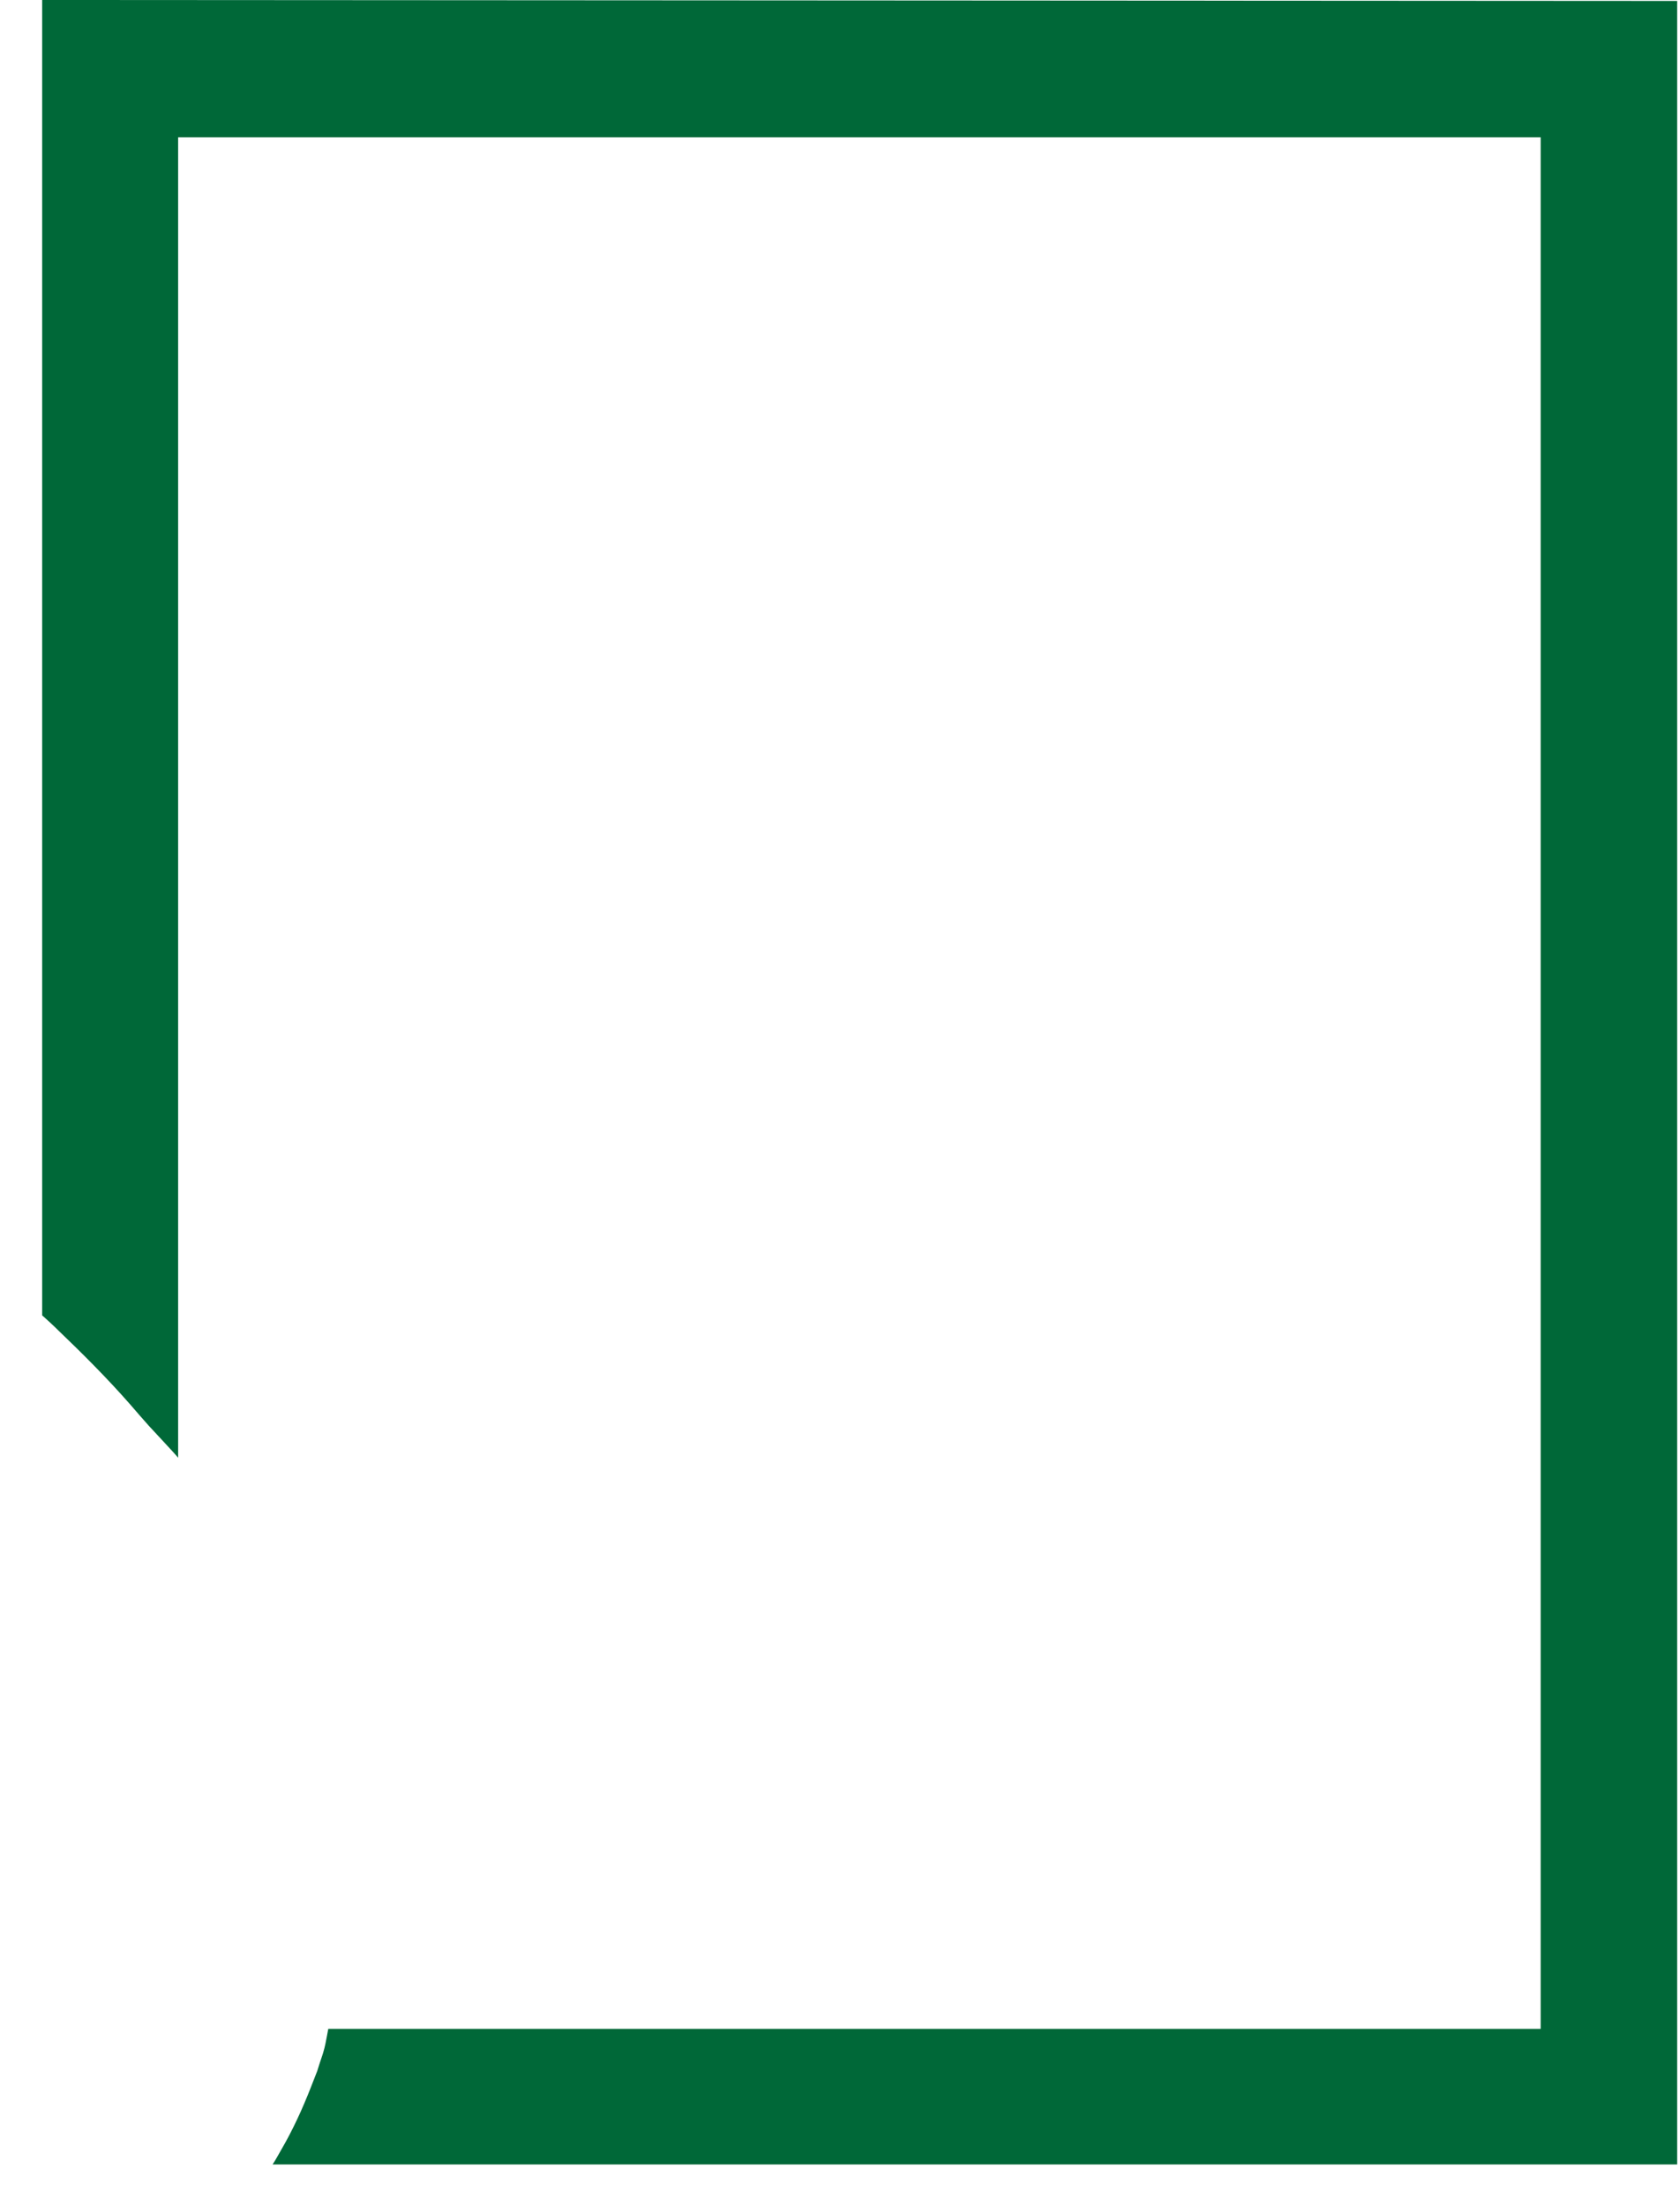 <svg width="32" height="42" viewBox="0 0 32 42" fill="none" xmlns="http://www.w3.org/2000/svg">
<path d="M31.946 0.018V41.206H5.192C5.251 41.12 5.301 41.02 5.356 40.928C5.462 40.746 5.562 40.555 5.656 40.355C5.702 40.259 5.747 40.159 5.793 40.05C5.839 39.94 5.88 39.845 5.92 39.74L6.043 39.426C6.071 39.335 6.098 39.248 6.13 39.157C6.162 39.066 6.162 39.048 6.18 38.989C6.198 38.93 6.248 38.643 6.253 38.624H29.346V2.614H3.393V27.752C3.316 27.656 2.915 27.233 2.829 27.137C2.742 27.041 2.597 26.873 2.483 26.741C2.028 26.222 1.549 25.748 1.117 25.334C1.021 25.238 0.926 25.152 0.83 25.065L0.803 25.042V0L31.946 0.018Z" fill="#006838"/>
</svg>
